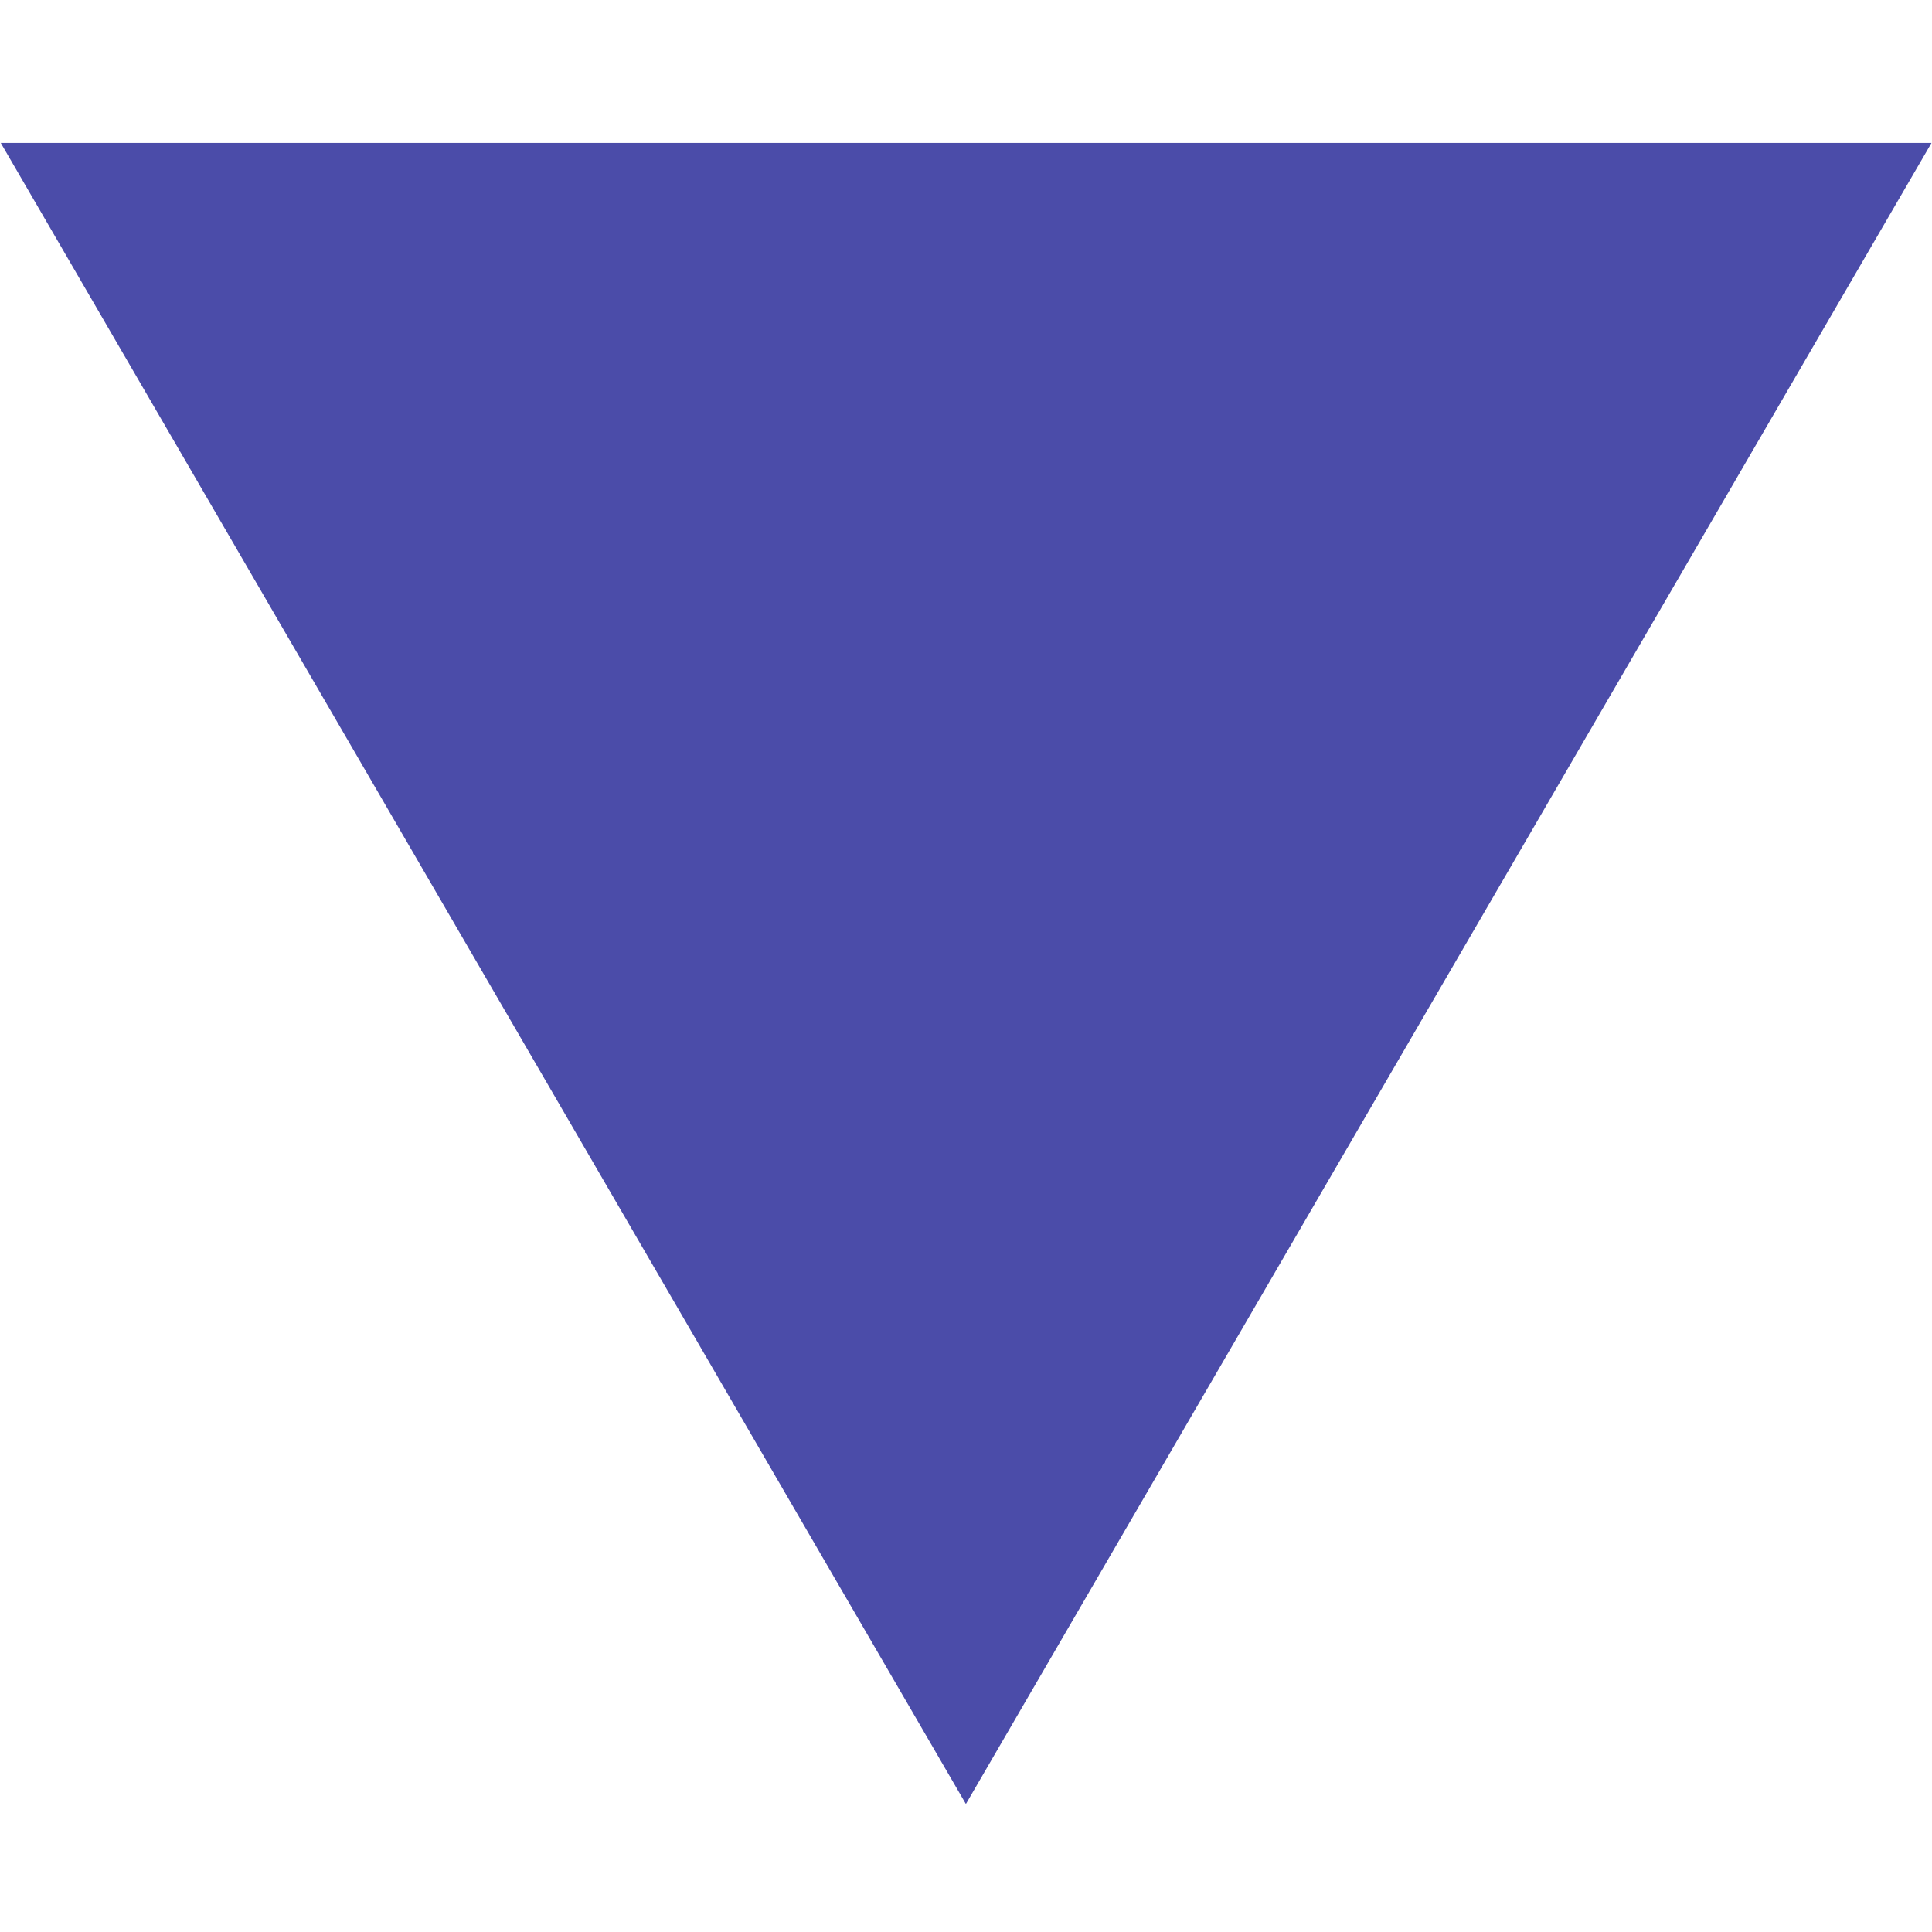 <?xml version="1.0" encoding="UTF-8" standalone="no"?>
<svg
   version="1.1"
   id="svg2"
   xml:space="preserve"
   width="32"
   height="32"
   viewBox="0 0 32 32"
   sodipodi:docname="favicon.svg"
   inkscape:version="1.2 (dc2aedaf03, 2022-05-15)"
   inkscape:export-filename="..\themes\hugo-book\static\favicon.png"
   inkscape:export-xdpi="144"
   inkscape:export-ydpi="144"
   xmlns:inkscape="http://www.inkscape.org/namespaces/inkscape"
   xmlns:sodipodi="http://sodipodi.sourceforge.net/DTD/sodipodi-0.dtd"
   xmlns="http://www.w3.org/2000/svg"
   xmlns:svg="http://www.w3.org/2000/svg"
   xmlns:rdf="http://www.w3.org/1999/02/22-rdf-syntax-ns#"
   xmlns:cc="http://creativecommons.org/ns#"
   xmlns:dc="http://purl.org/dc/elements/1.1/"><defs
     id="defs6"><clipPath
       clipPathUnits="userSpaceOnUse"
       id="clipPath20"><path
         d="M 0,400 H 400 V 0 H 0 Z"
         id="path18" /></clipPath><mask
       maskUnits="userSpaceOnUse"
       id="mask87"><path
         d="M 0,533.333 H 533.333 V 1e-5 H 0 Z"
         style="fill:#ffffff;fill-opacity:1;fill-rule:nonzero;stroke:none;stroke-width:1.333"
         id="path89" /></mask><filter
       style="color-interpolation-filters:sRGB"
       inkscape:label="Drop Shadow"
       id="filter1242"><feFlood
         flood-opacity="0.239"
         flood-color="rgb(0,0,0)"
         result="flood"
         id="feFlood1232" /><feComposite
         in="flood"
         in2="SourceGraphic"
         operator="in"
         result="composite1"
         id="feComposite1234" /><feGaussianBlur
         in="composite1"
         stdDeviation="6.587"
         result="blur"
         id="feGaussianBlur1236" /><feOffset
         dx="0"
         dy="0"
         result="offset"
         id="feOffset1238" /><feComposite
         in="SourceGraphic"
         in2="offset"
         operator="over"
         result="composite2"
         id="feComposite1240" /></filter><filter
       style="color-interpolation-filters:sRGB"
       inkscape:label="Drop Shadow"
       id="filter1254"><feFlood
         flood-opacity="0.239"
         flood-color="rgb(0,0,0)"
         result="flood"
         id="feFlood1244" /><feComposite
         in="flood"
         in2="SourceGraphic"
         operator="in"
         result="composite1"
         id="feComposite1246" /><feGaussianBlur
         in="composite1"
         stdDeviation="6.587"
         result="blur"
         id="feGaussianBlur1248" /><feOffset
         dx="0"
         dy="0"
         result="offset"
         id="feOffset1250" /><feComposite
         in="SourceGraphic"
         in2="offset"
         operator="over"
         result="composite2"
         id="feComposite1252" /></filter><filter
       style="color-interpolation-filters:sRGB"
       inkscape:label="Drop Shadow"
       id="filter1266"><feFlood
         flood-opacity="0.239"
         flood-color="rgb(0,0,0)"
         result="flood"
         id="feFlood1256" /><feComposite
         in="flood"
         in2="SourceGraphic"
         operator="in"
         result="composite1"
         id="feComposite1258" /><feGaussianBlur
         in="composite1"
         stdDeviation="6.587"
         result="blur"
         id="feGaussianBlur1260" /><feOffset
         dx="0"
         dy="0"
         result="offset"
         id="feOffset1262" /><feComposite
         in="SourceGraphic"
         in2="offset"
         operator="over"
         result="composite2"
         id="feComposite1264" /></filter><filter
       style="color-interpolation-filters:sRGB"
       inkscape:label="Drop Shadow"
       id="filter1278"><feFlood
         flood-opacity="0.239"
         flood-color="rgb(0,0,0)"
         result="flood"
         id="feFlood1268" /><feComposite
         in="flood"
         in2="SourceGraphic"
         operator="in"
         result="composite1"
         id="feComposite1270" /><feGaussianBlur
         in="composite1"
         stdDeviation="6.587"
         result="blur"
         id="feGaussianBlur1272" /><feOffset
         dx="0"
         dy="0"
         result="offset"
         id="feOffset1274" /><feComposite
         in="SourceGraphic"
         in2="offset"
         operator="over"
         result="composite2"
         id="feComposite1276" /></filter><filter
       style="color-interpolation-filters:sRGB"
       inkscape:label="Drop Shadow"
       id="filter1290"><feFlood
         flood-opacity="0.239"
         flood-color="rgb(0,0,0)"
         result="flood"
         id="feFlood1280" /><feComposite
         in="flood"
         in2="SourceGraphic"
         operator="in"
         result="composite1"
         id="feComposite1282" /><feGaussianBlur
         in="composite1"
         stdDeviation="6.587"
         result="blur"
         id="feGaussianBlur1284" /><feOffset
         dx="0"
         dy="0"
         result="offset"
         id="feOffset1286" /><feComposite
         in="SourceGraphic"
         in2="offset"
         operator="over"
         result="composite2"
         id="feComposite1288" /></filter><filter
       style="color-interpolation-filters:sRGB"
       inkscape:label="Drop Shadow"
       id="filter1302"><feFlood
         flood-opacity="0.239"
         flood-color="rgb(0,0,0)"
         result="flood"
         id="feFlood1292" /><feComposite
         in="flood"
         in2="SourceGraphic"
         operator="in"
         result="composite1"
         id="feComposite1294" /><feGaussianBlur
         in="composite1"
         stdDeviation="6.587"
         result="blur"
         id="feGaussianBlur1296" /><feOffset
         dx="0"
         dy="0"
         result="offset"
         id="feOffset1298" /><feComposite
         in="SourceGraphic"
         in2="offset"
         operator="over"
         result="composite2"
         id="feComposite1300" /></filter><filter
       style="color-interpolation-filters:sRGB"
       inkscape:label="Drop Shadow"
       id="filter1314"><feFlood
         flood-opacity="0.239"
         flood-color="rgb(0,0,0)"
         result="flood"
         id="feFlood1304" /><feComposite
         in="flood"
         in2="SourceGraphic"
         operator="in"
         result="composite1"
         id="feComposite1306" /><feGaussianBlur
         in="composite1"
         stdDeviation="6.587"
         result="blur"
         id="feGaussianBlur1308" /><feOffset
         dx="0"
         dy="0"
         result="offset"
         id="feOffset1310" /><feComposite
         in="SourceGraphic"
         in2="offset"
         operator="over"
         result="composite2"
         id="feComposite1312" /></filter></defs><sodipodi:namedview
     pagecolor="#ffffff"
     bordercolor="#666666"
     borderopacity="1"
     objecttolerance="10"
     gridtolerance="10"
     guidetolerance="10"
     inkscape:pageopacity="0"
     inkscape:pageshadow="2"
     inkscape:window-width="1600"
     inkscape:window-height="847"
     id="namedview4"
     showgrid="false"
     inkscape:zoom="10.2"
     inkscape:cx="1.0294117"
     inkscape:cy="29.411764"
     inkscape:window-x="-8"
     inkscape:window-y="22"
     inkscape:window-maximized="1"
     inkscape:current-layer="g10"
     inkscape:document-rotation="0"
     inkscape:showpageshadow="0"
     inkscape:pagecheckerboard="0"
     inkscape:deskcolor="#d1d1d1" /><g
     id="g10"
     inkscape:groupmode="layer"
     inkscape:label="XalagorLogo"
     transform="matrix(1.333,0,0,-1.333,0,533.333)"><g
       id="g50"
       transform="matrix(0.879,0,0,0.879,24,398.324)"
       style="fill:#4b4ca9;fill-opacity:1"><path
         d="M 0,0 C -4.557,-7.839 -8.958,-15.41 -13.65,-23.481 -18.26,-15.548 -22.618,-8.046 -27.293,0 Z"
         style="fill:#4b4ca9;fill-opacity:1;fill-rule:nonzero;stroke:none"
         id="path52" /></g></g></svg>
